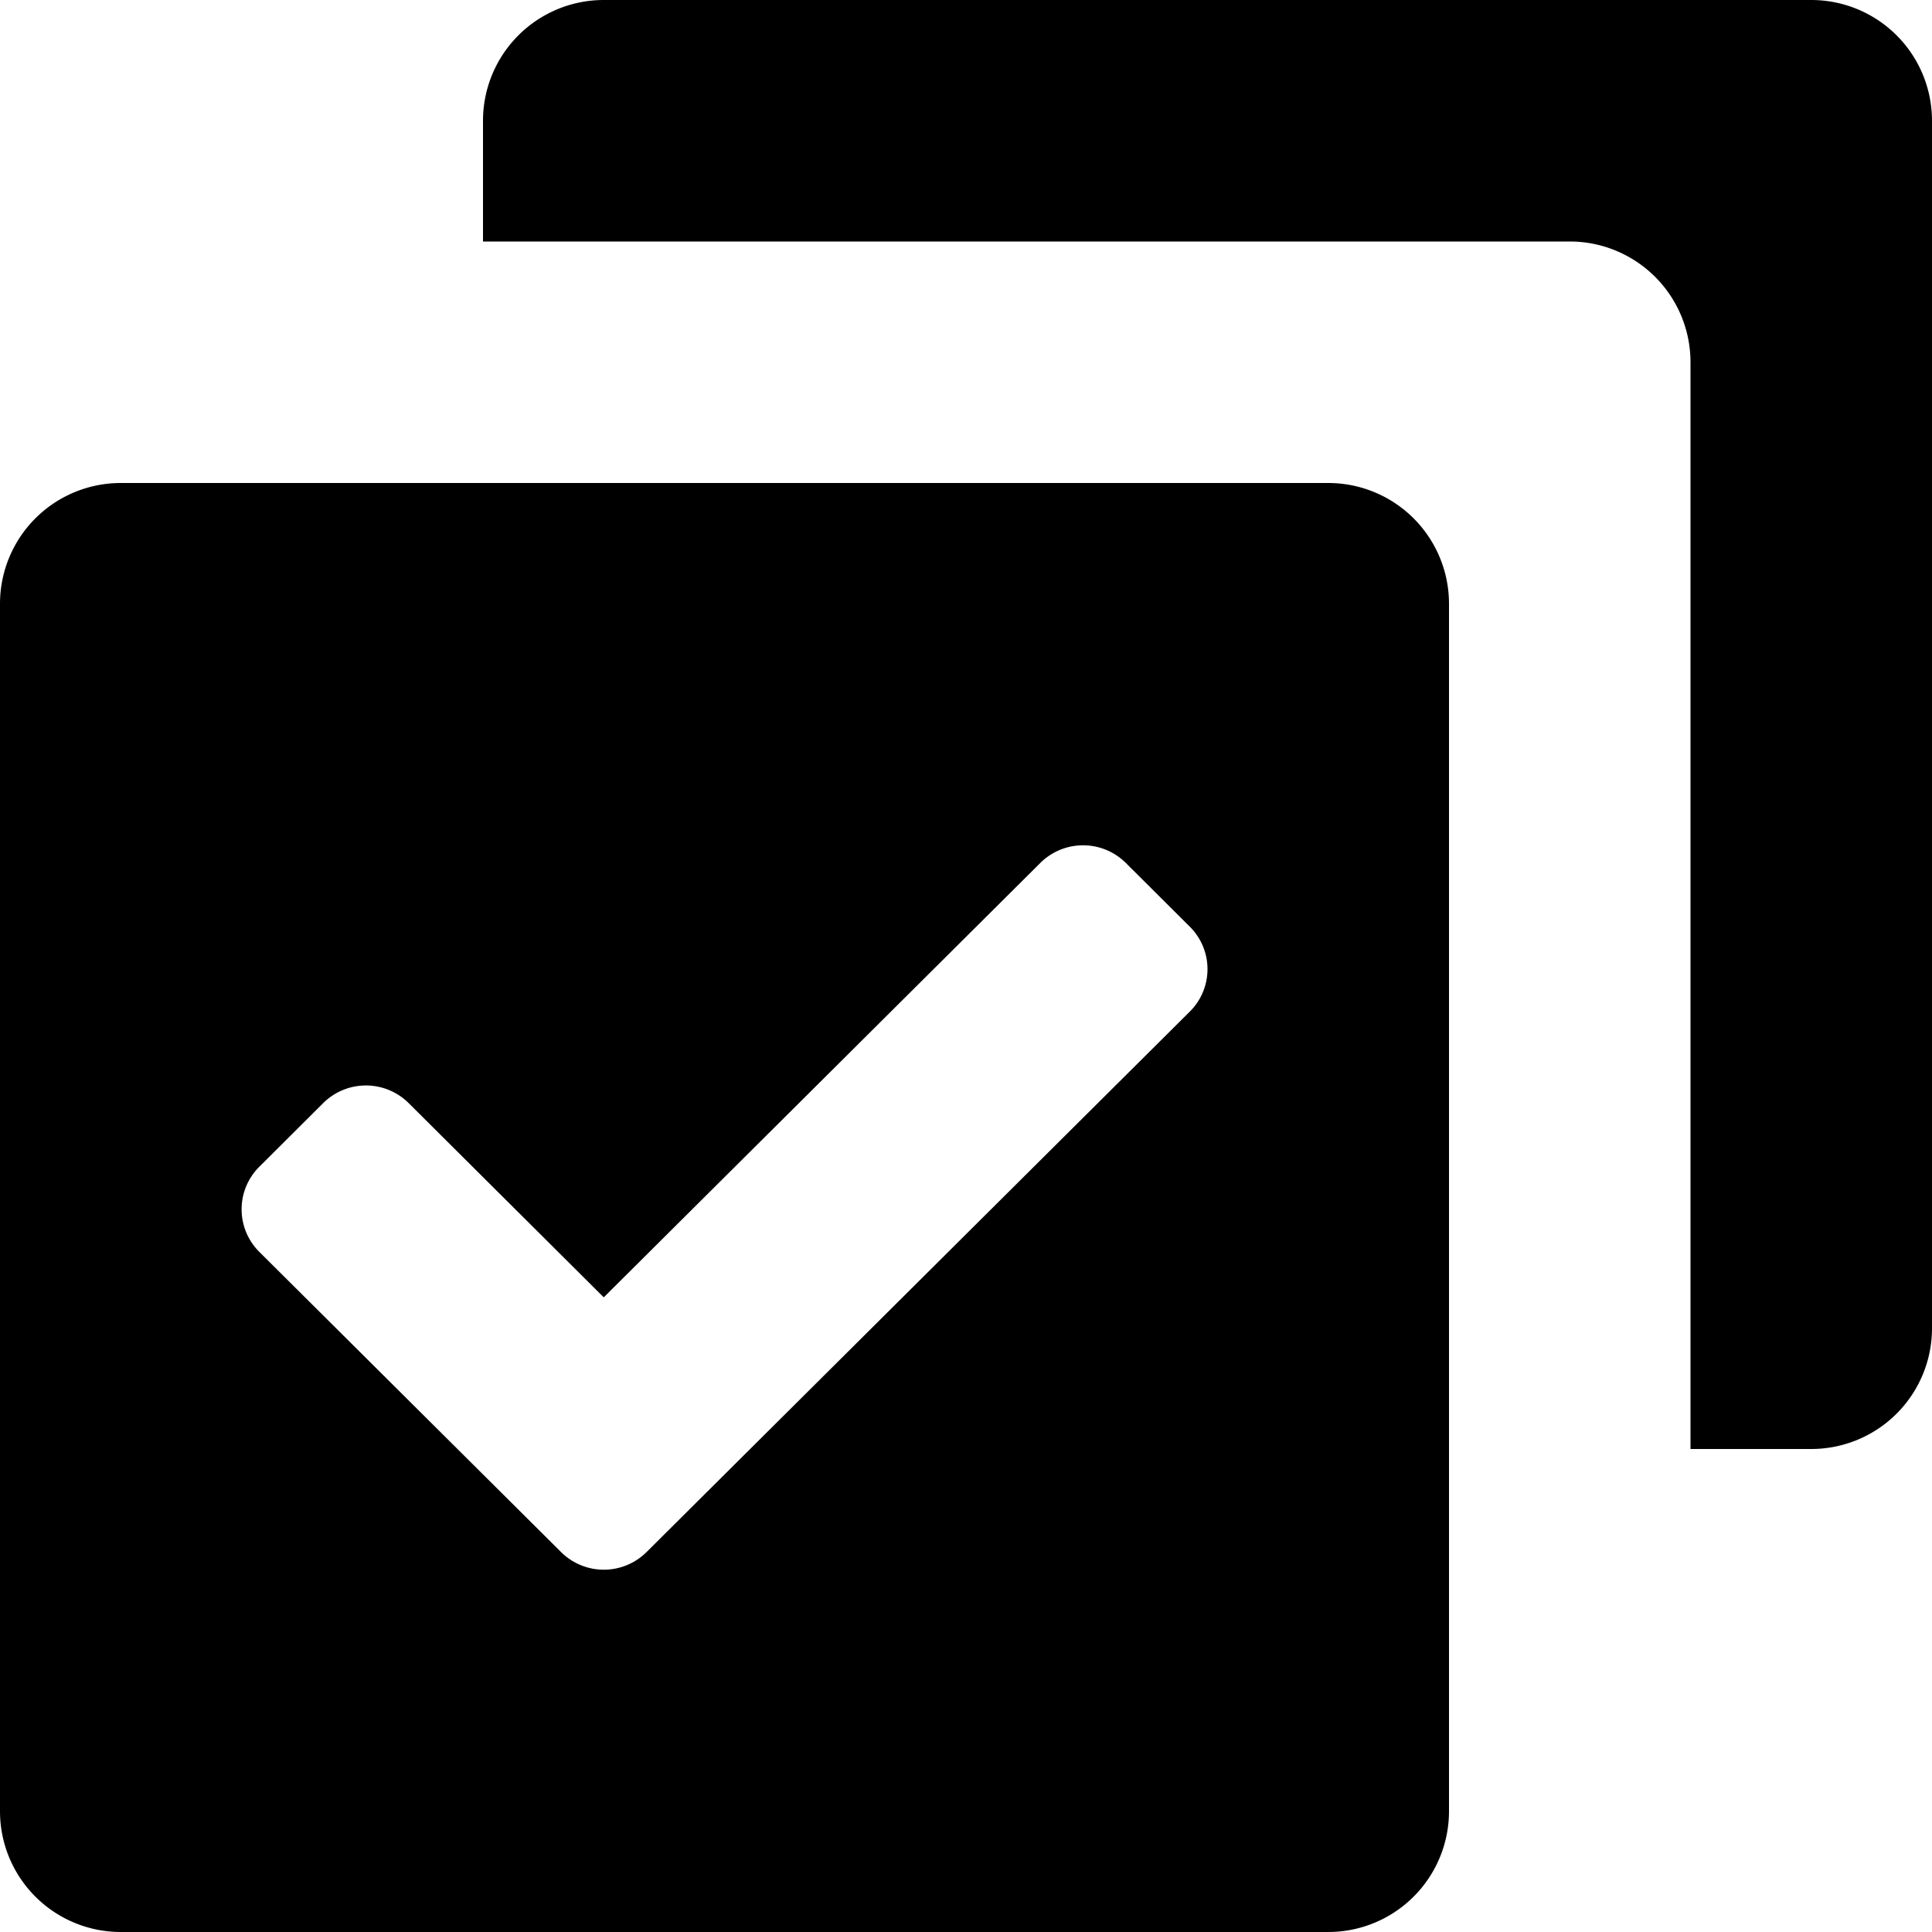 <svg xmlns="http://www.w3.org/2000/svg" viewBox="0 0 16 16"><path d="M15 0H5a1 1 0 0 0-1 1v1h9a1 1 0 0 1 1 1v9h1a1 1 0 0 0 1-1V1a1 1 0 0 0-1-1z"/><path d="M11 4H1a1 1 0 0 0-1 1v10a1 1 0 0 0 1 1h10a1 1 0 0 0 1-1V5a1 1 0 0 0-1-1zM9.854 8.377l-4.5 4.477a.502.502 0 0 1-.707 0l-2.5-2.487a.497.497 0 0 1 0-.704l.53-.528a.502.502 0 0 1 .707 0L5 10.744l3.616-3.598a.502.502 0 0 1 .707 0l.53.528a.495.495 0 0 1 .001.703z"/></svg>